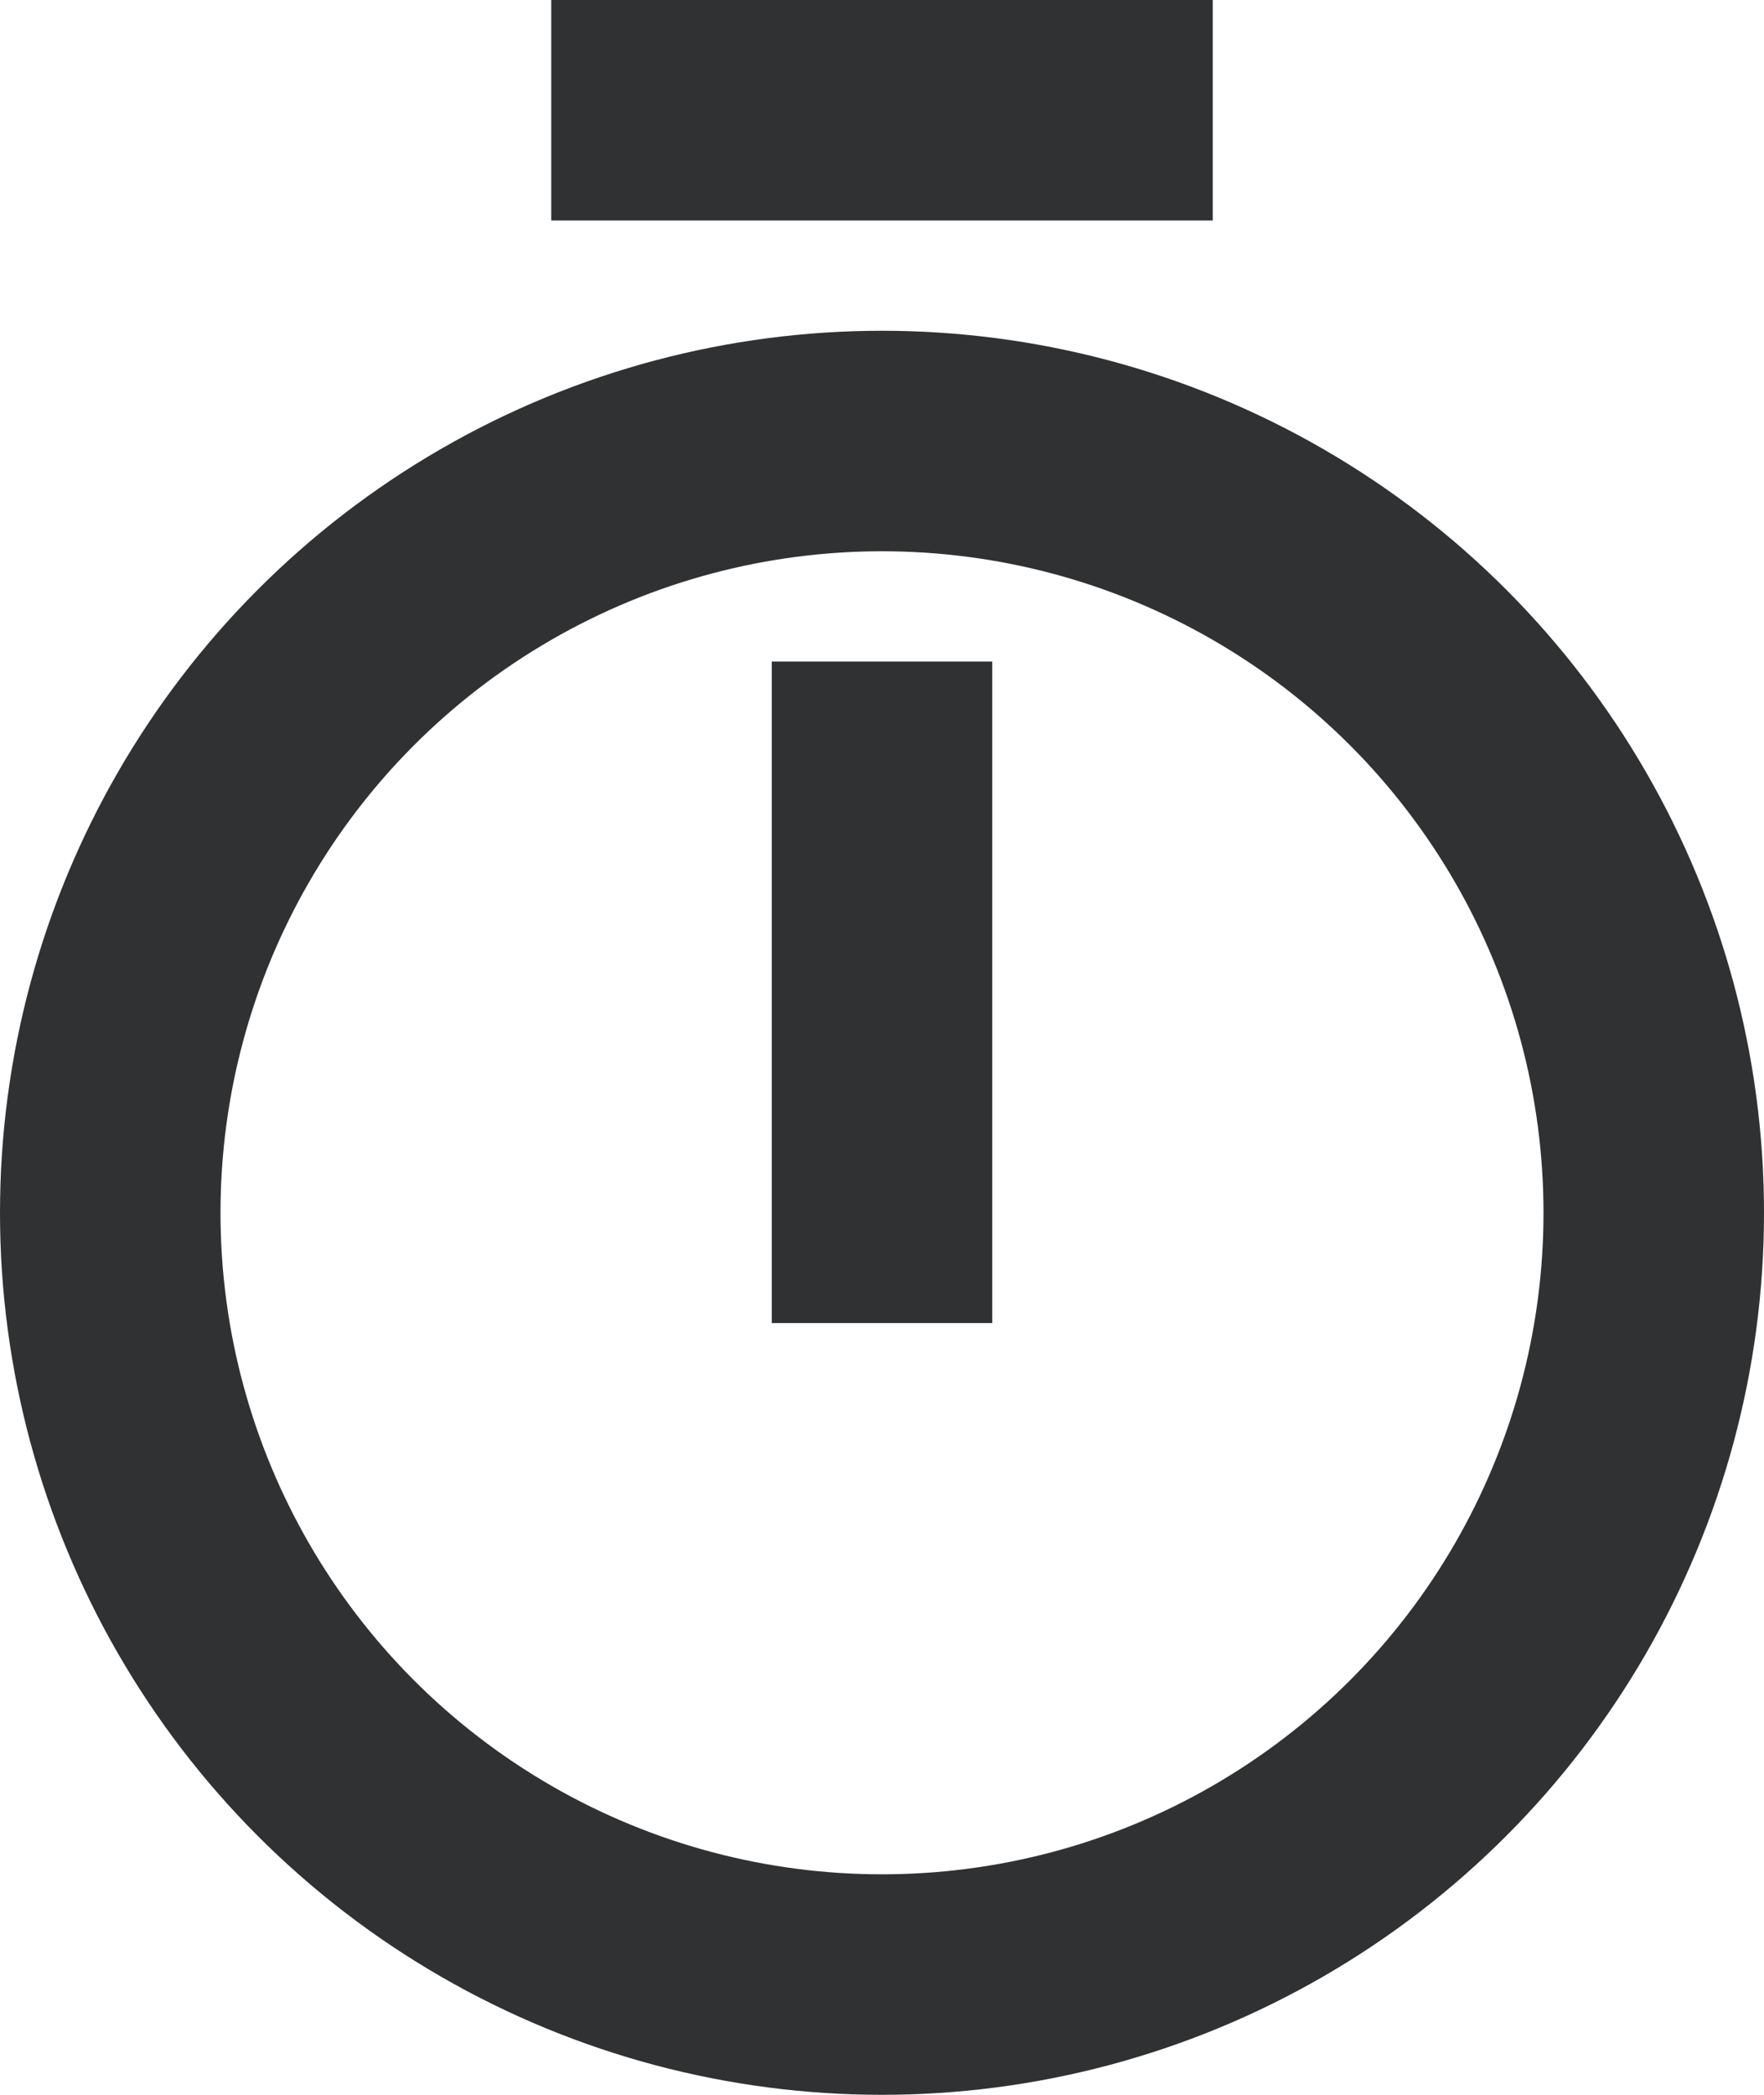 <svg width="16" height="19" viewBox="0 0 16 19" fill="none" xmlns="http://www.w3.org/2000/svg">
<circle cx="8" cy="11" r="7" stroke="#1A1B1C" stroke-opacity="0.9" stroke-width="2"/>
<rect x="5" width="6" height="2" fill="#1A1B1C" fill-opacity="0.9"/>
<rect x="9" y="6" width="6" height="2" transform="rotate(90 9 6)" fill="#1A1B1C" fill-opacity="0.9"/>
</svg>
